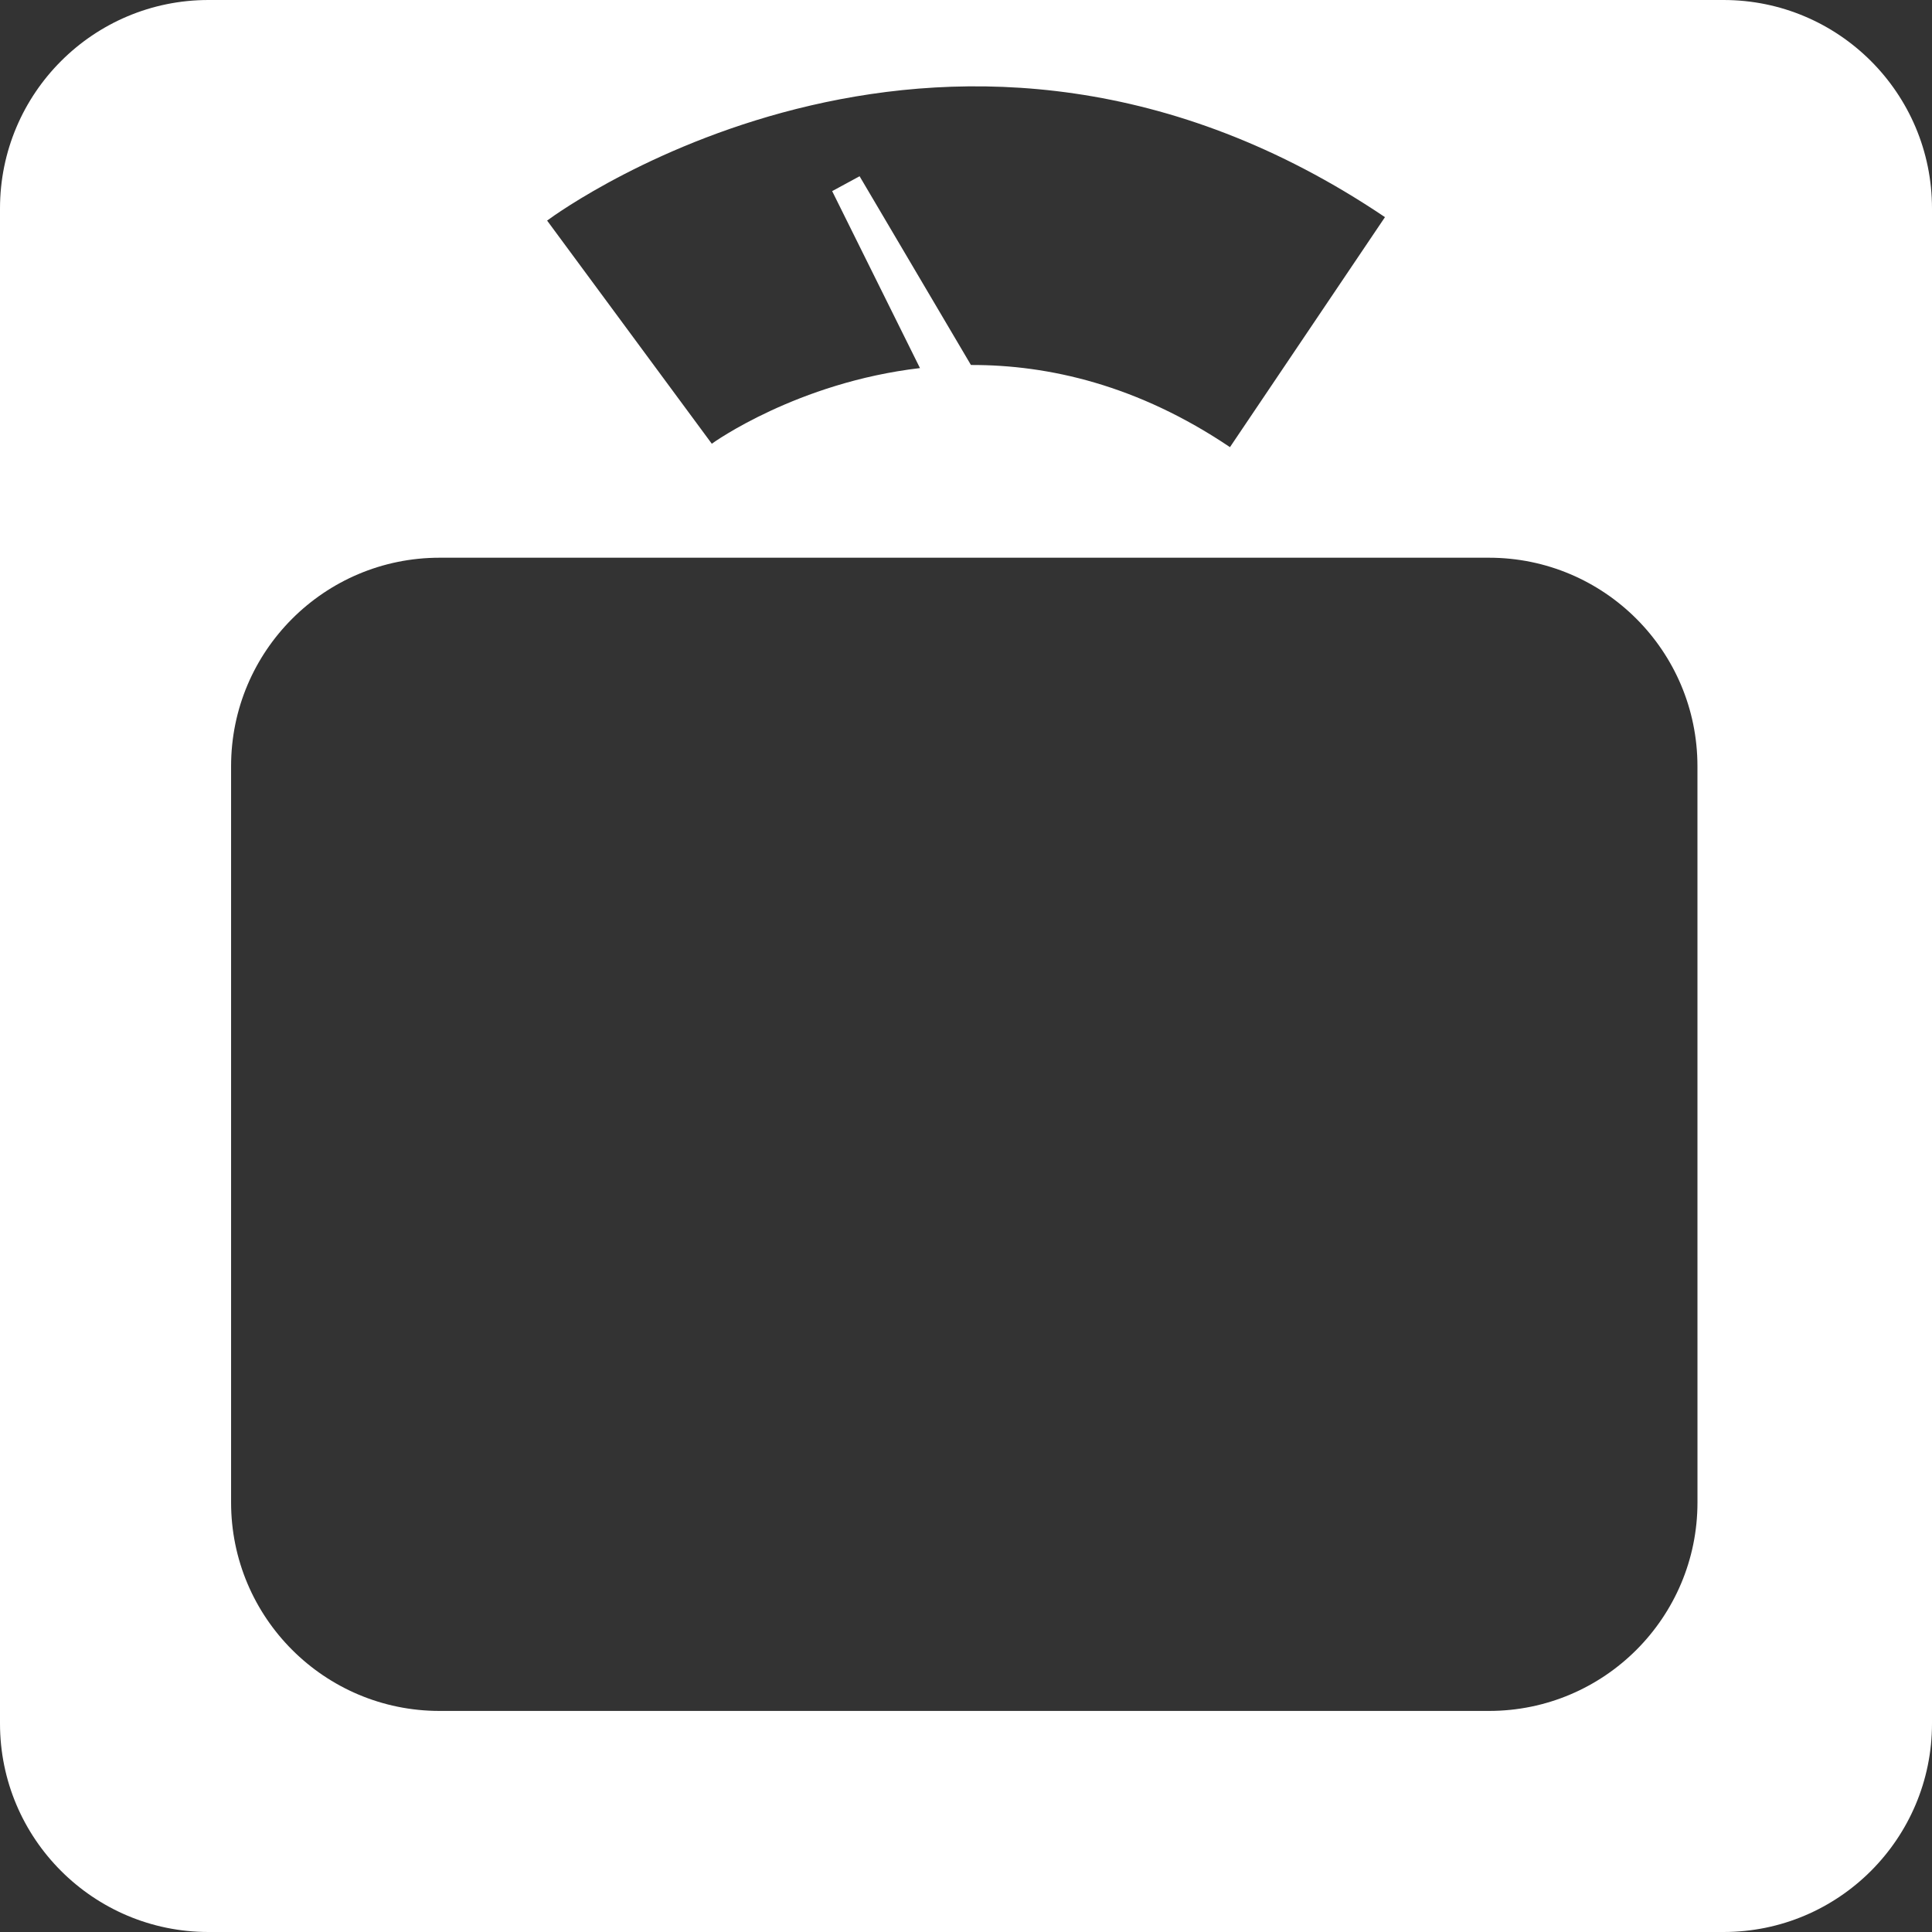<?xml version="1.0"?>
<svg xmlns="http://www.w3.org/2000/svg" xmlns:xlink="http://www.w3.org/1999/xlink" version="1.1" id="Capa_1" x="0px" y="0px" width="512px" height="512px" viewBox="0 0 75.22 75.22" style="enable-background:new 0 0 75.22 75.22;" xml:space="preserve"><rect x="0" y="0" width="75.22" height="75.22" fill="#333333" stroke="none"/><g><g>
	<path d="M67.104,0H8.117C3.635,0,0,3.634,0,8.117v58.987c0,4.481,3.635,8.116,8.117,8.116h58.987c4.482,0,8.116-3.635,8.116-8.116   V8.117C75.22,3.633,71.587,0,67.104,0z M53.922,8.454l-6.035,8.955c-3.585-2.416-7.059-3.207-10.085-3.199l-4.335-7.348   l-1.068,0.579l3.419,6.89c-4.787,0.561-8.05,2.904-8.105,2.945l-6.412-8.688C21.939,8.115,37.156-2.845,53.922,8.454z    M66.089,58.496c0,4.482-3.634,8.117-8.117,8.117H17.114c-4.483,0-8.117-3.635-8.117-8.117V29.831c0-4.483,3.634-8.117,8.117-8.117   h40.857c4.483,0,8.117,3.634,8.117,8.117L66.089,58.496L66.089,58.496z" data-original="#000000" class="active-path" data-old_color="#000000" fill="#FFFFFF"/>
</g></g> </svg>
